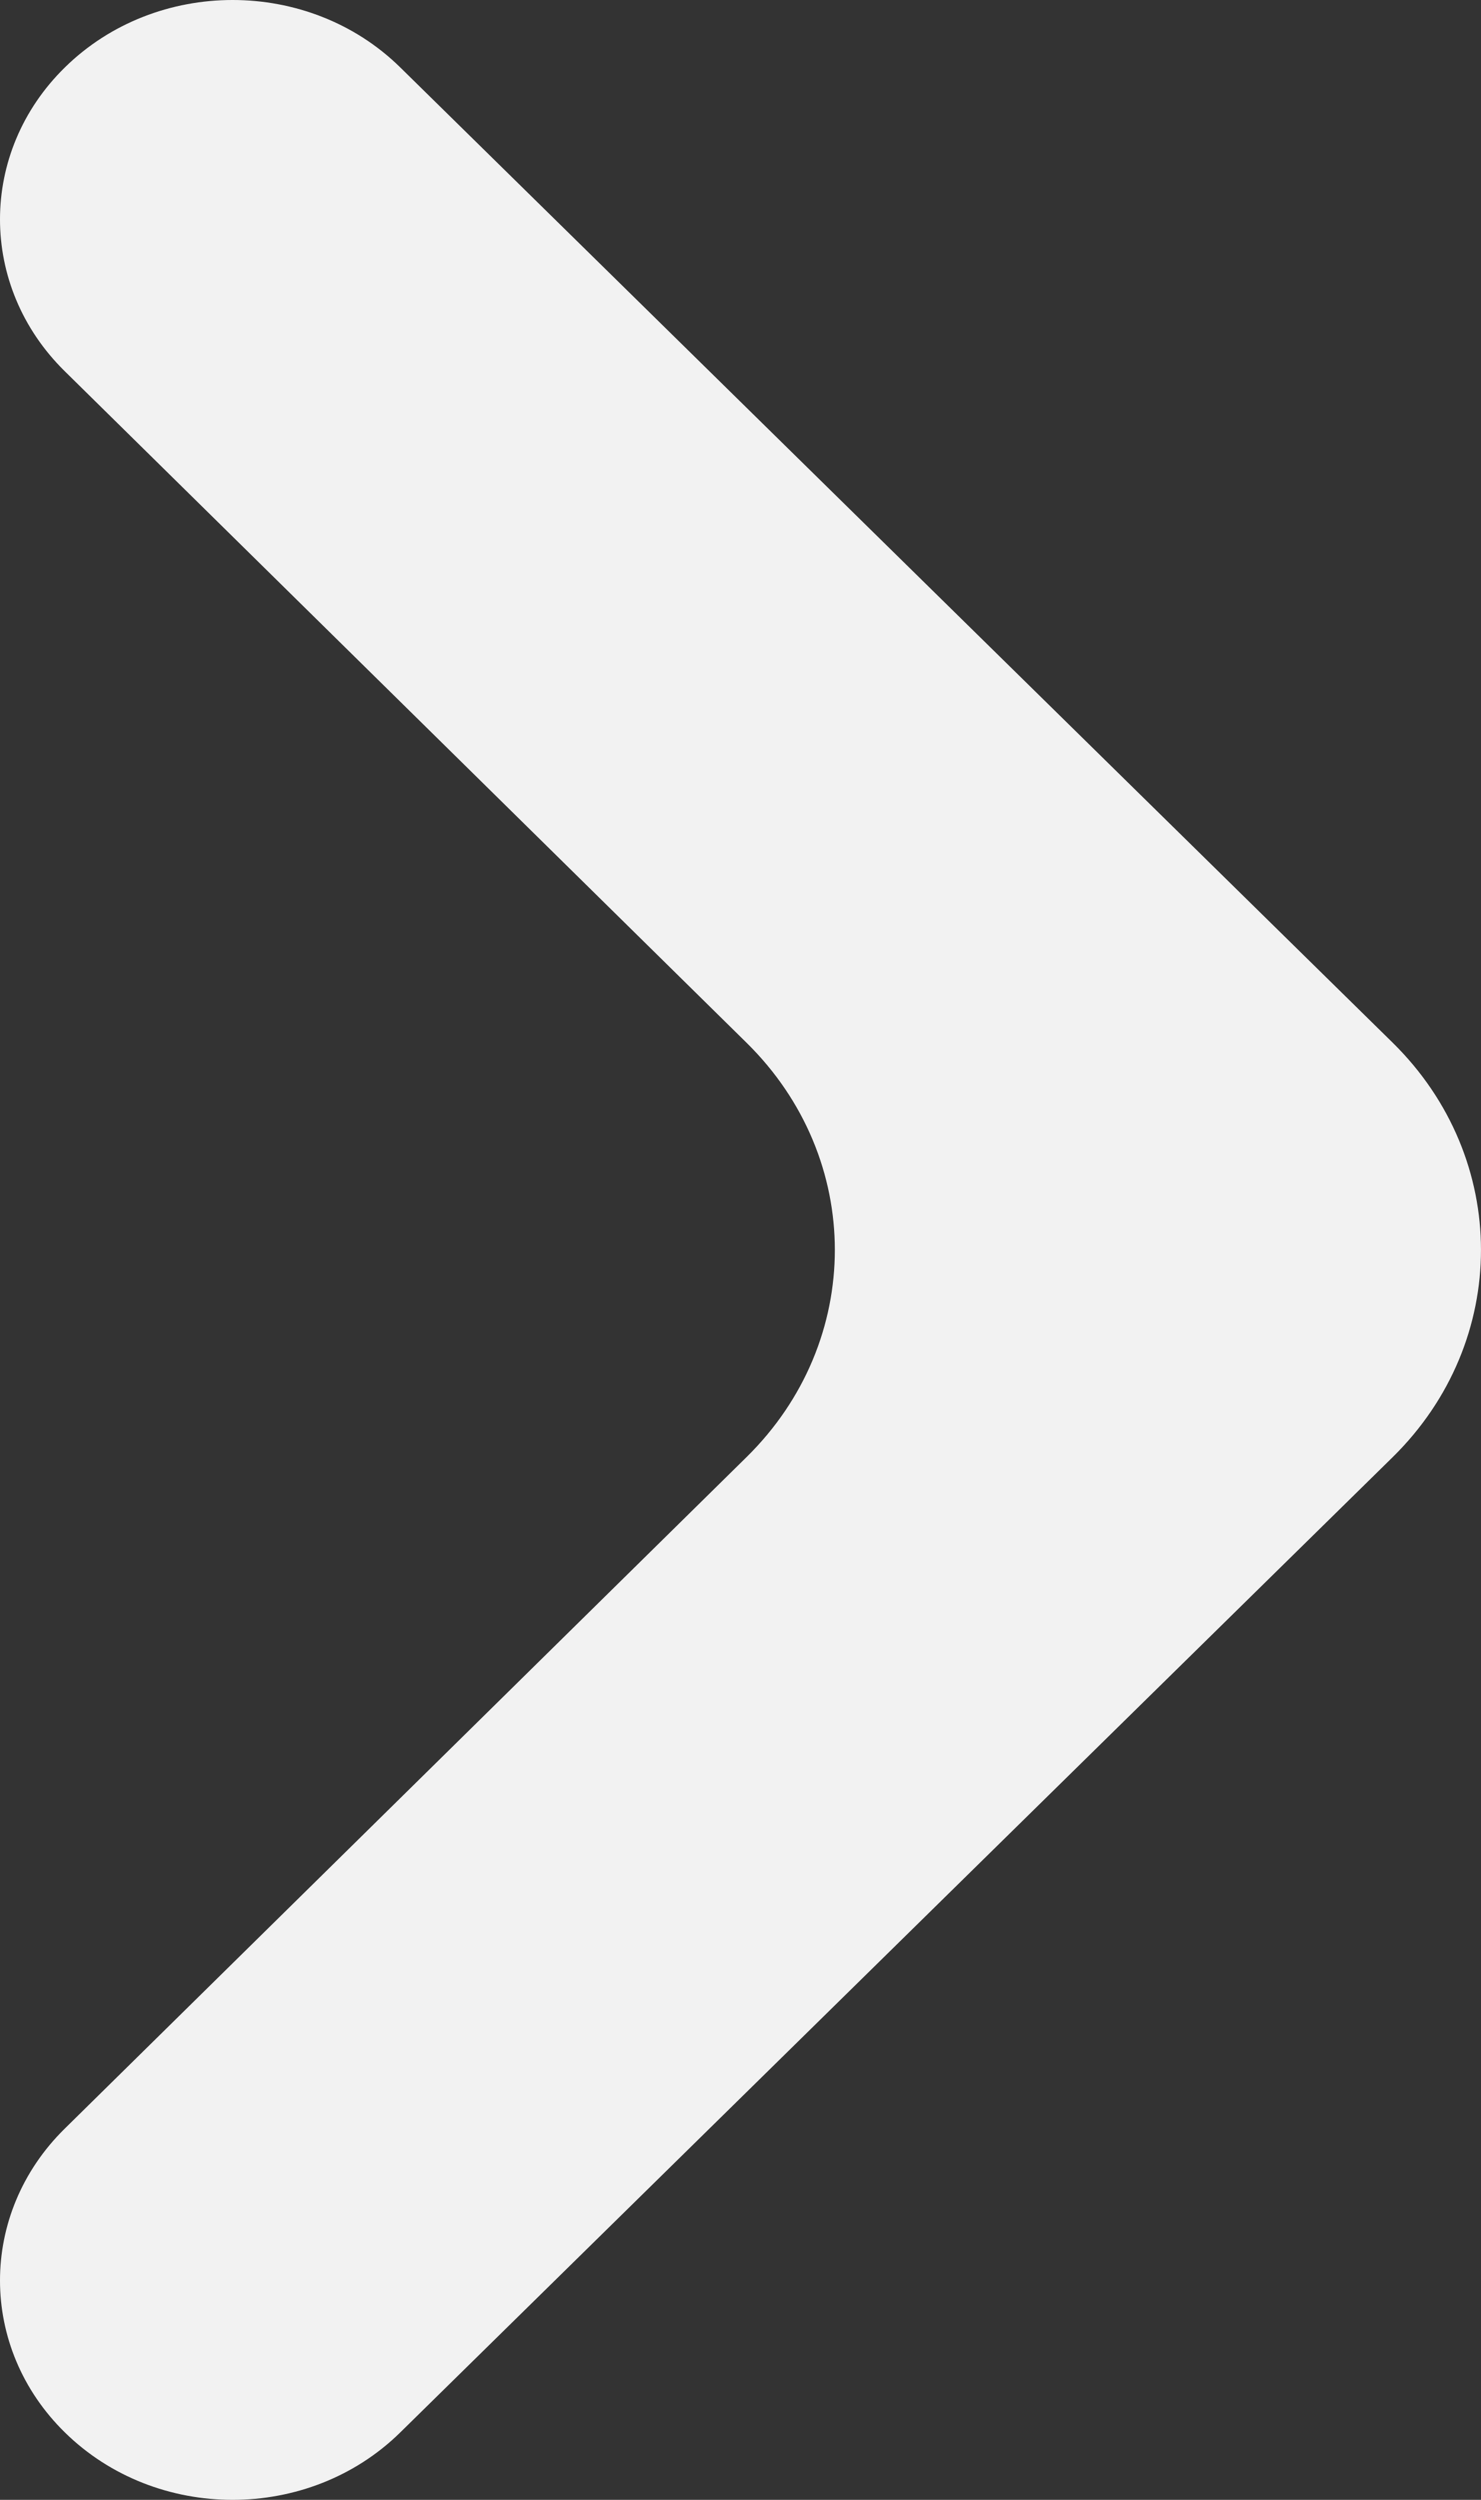 <svg width="16" height="27" viewBox="0 0 16 27" fill="none" xmlns="http://www.w3.org/2000/svg">
<rect x="0" y="0" width="16" height="27" fill="#333333" stroke="none"/>
<path d="M0.698 22.992C-0.233 23.909 -0.233 25.355 0.7 26.271C1.689 27.243 3.337 27.243 4.325 26.271L15.045 15.739C16.318 14.488 16.318 12.512 15.045 11.261L4.325 0.729C3.337 -0.243 1.689 -0.243 0.7 0.729C-0.233 1.645 -0.233 3.091 0.698 4.008L8.066 11.263C9.337 12.514 9.337 14.486 8.066 15.737L0.698 22.992Z" fill="#f2f2f2"/>
</svg>
